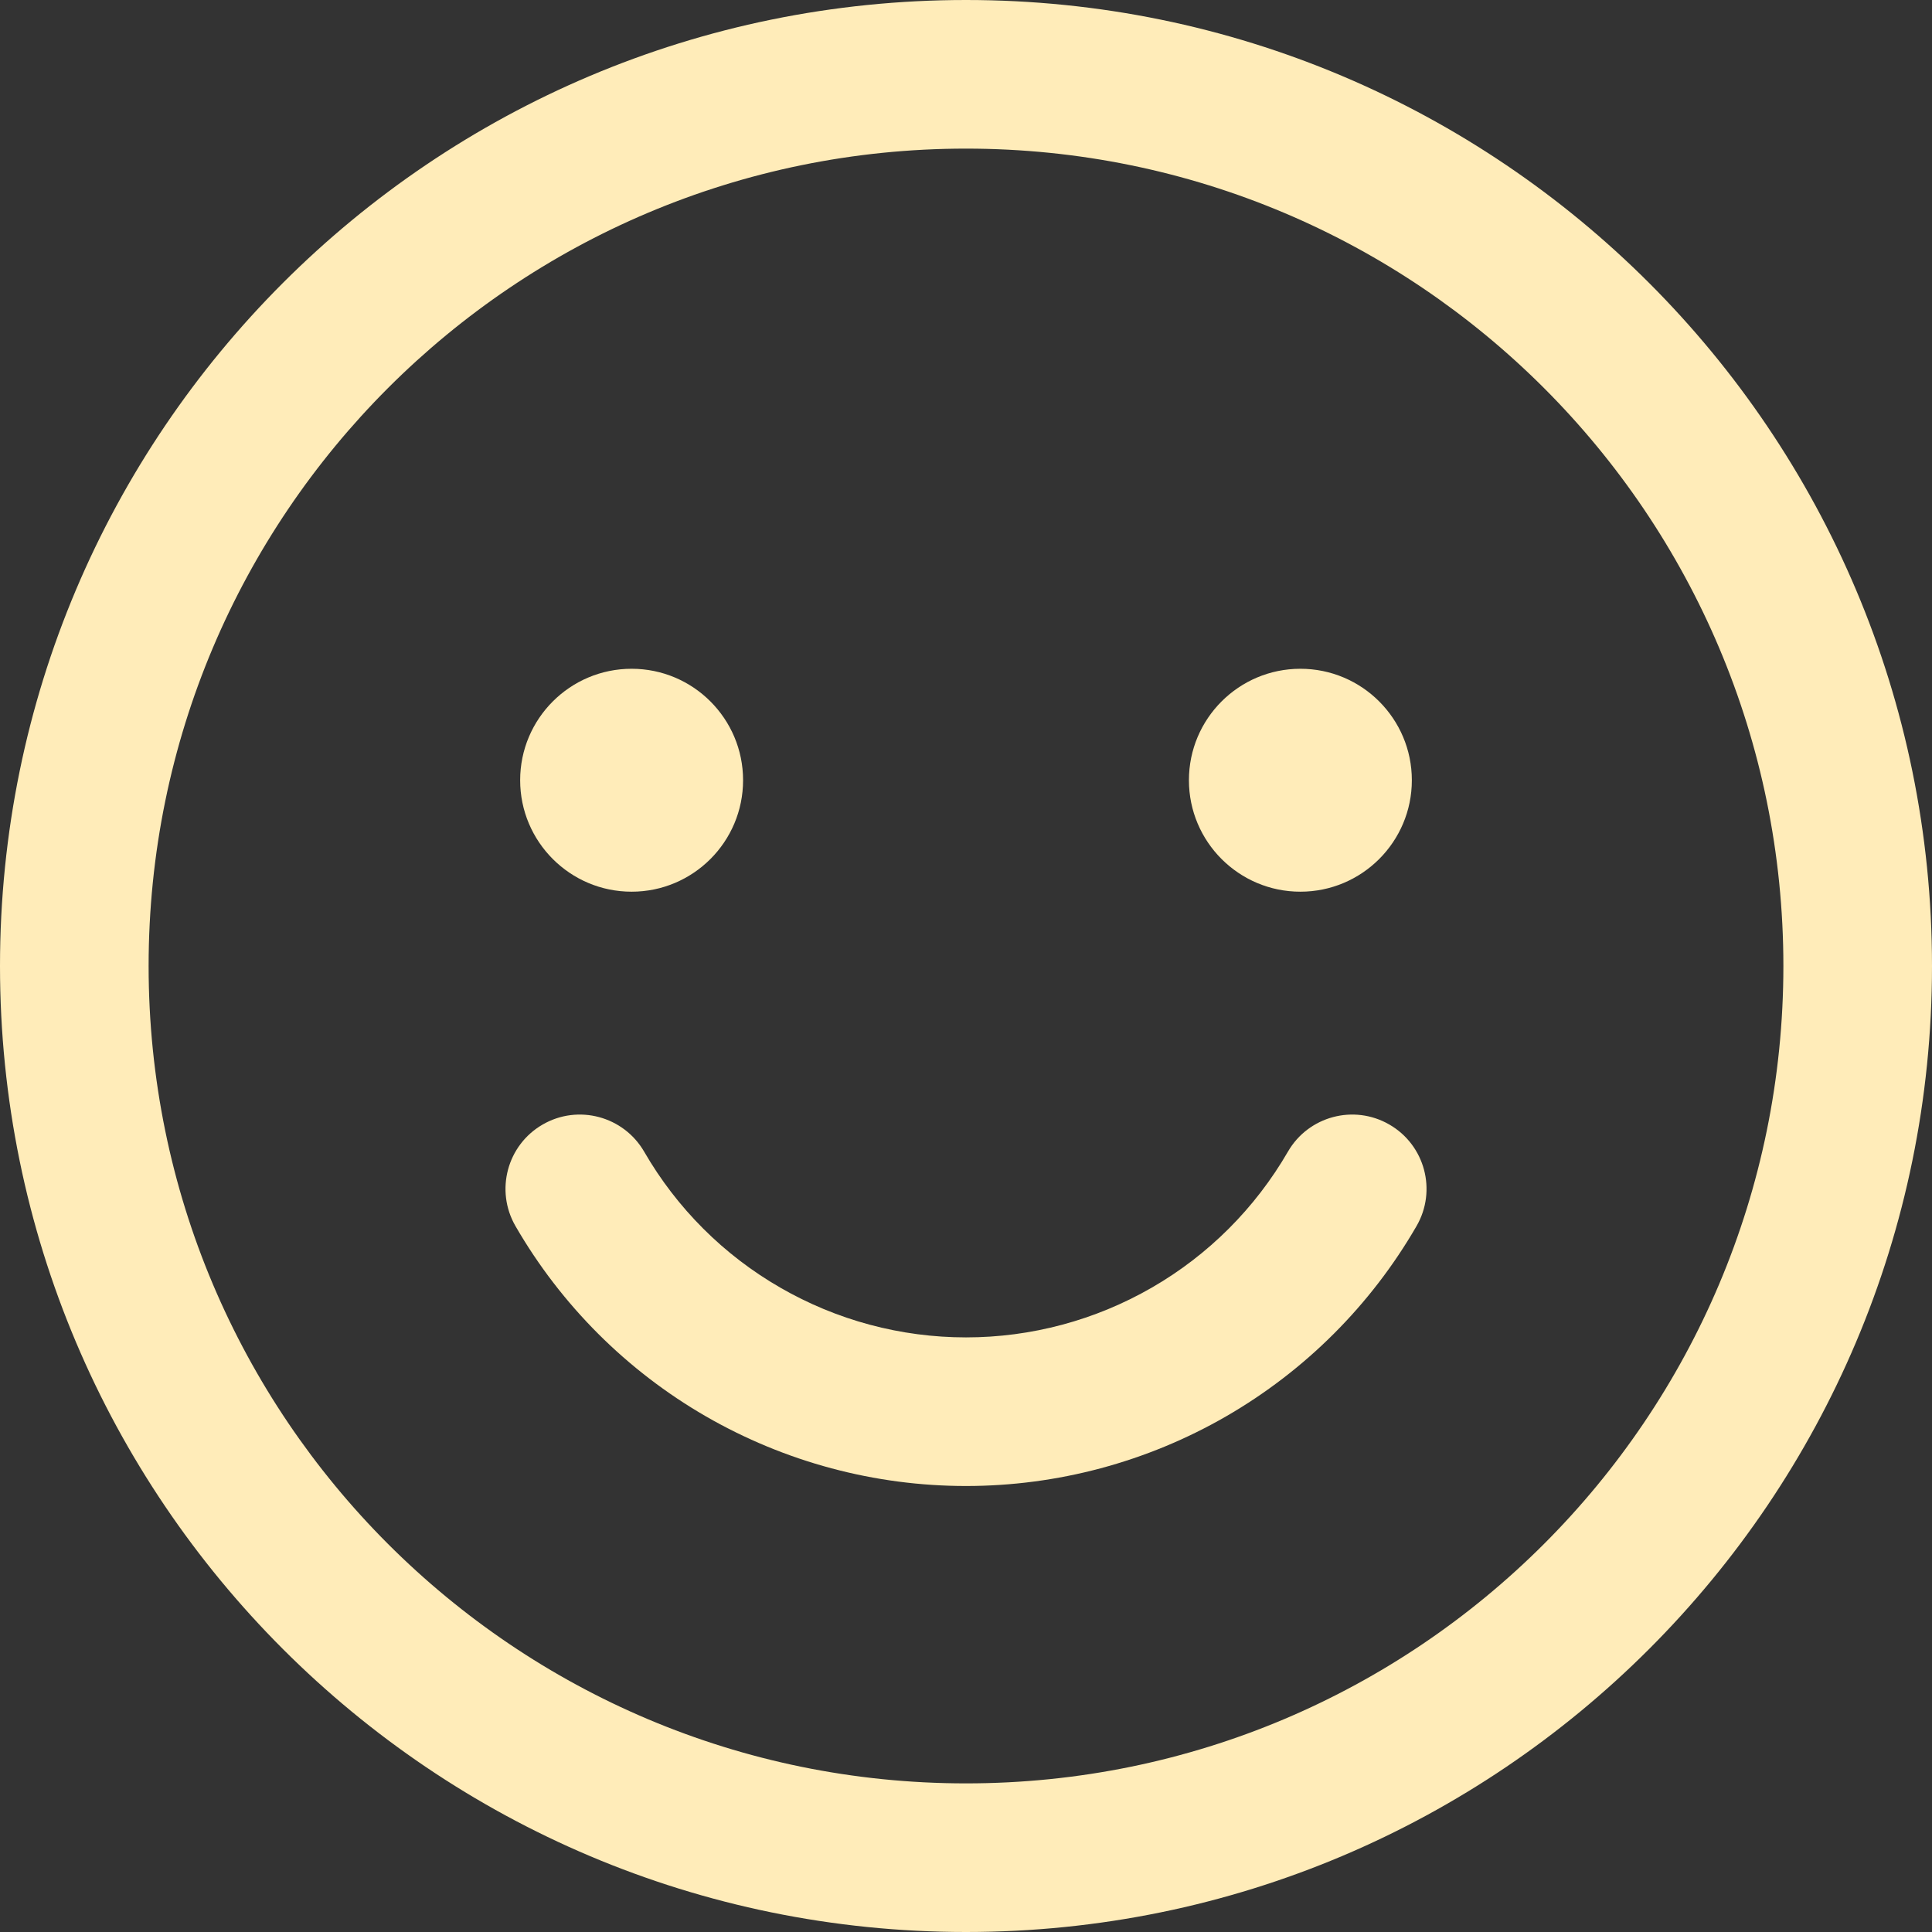 <svg width="26" height="26" viewBox="0 0 26 26" fill="none" xmlns="http://www.w3.org/2000/svg">
<rect x="0" y="0" width="26" height="26" fill="#333333" stroke="none"/>
<path fill-rule="evenodd" clip-rule="evenodd" d="M13 2C6.925 2 2 6.925 2 13C2 19.075 6.925 24 13 24C19.075 24 24 19.075 24 13C24 6.925 19.075 2 13 2ZM0 13C0 5.82 5.82 0 13 0C20.18 0 26 5.82 26 13C26 20.18 20.18 26 13 26C5.82 26 0 20.18 0 13Z" fill="#FFECB9"/>
<path fill-rule="evenodd" clip-rule="evenodd" d="M18.698 15.134C19.176 15.41 19.34 16.022 19.063 16.5C18.448 17.564 17.564 18.447 16.5 19.061C15.436 19.675 14.229 19.998 13 19.998C11.772 19.998 10.565 19.675 9.5 19.061C8.436 18.447 7.552 17.564 6.937 16.5C6.661 16.022 6.824 15.41 7.302 15.134C7.78 14.857 8.392 15.021 8.669 15.499C9.108 16.259 9.739 16.89 10.5 17.328C11.26 17.767 12.122 17.998 13 17.998C13.878 17.998 14.74 17.767 15.501 17.328C16.261 16.89 16.892 16.259 17.332 15.499C17.608 15.021 18.22 14.857 18.698 15.134Z" fill="#FFECB9"/>
<path d="M8.5 12C9.328 12 10 11.328 10 10.5C10 9.672 9.328 9 8.5 9C7.672 9 7 9.672 7 10.5C7 11.328 7.672 12 8.5 12Z" fill="#FFECB9"/>
<path d="M17.5 12C18.328 12 19 11.328 19 10.5C19 9.672 18.328 9 17.5 9C16.672 9 16 9.672 16 10.5C16 11.328 16.672 12 17.5 12Z" fill="#FFECB9"/>
</svg>
